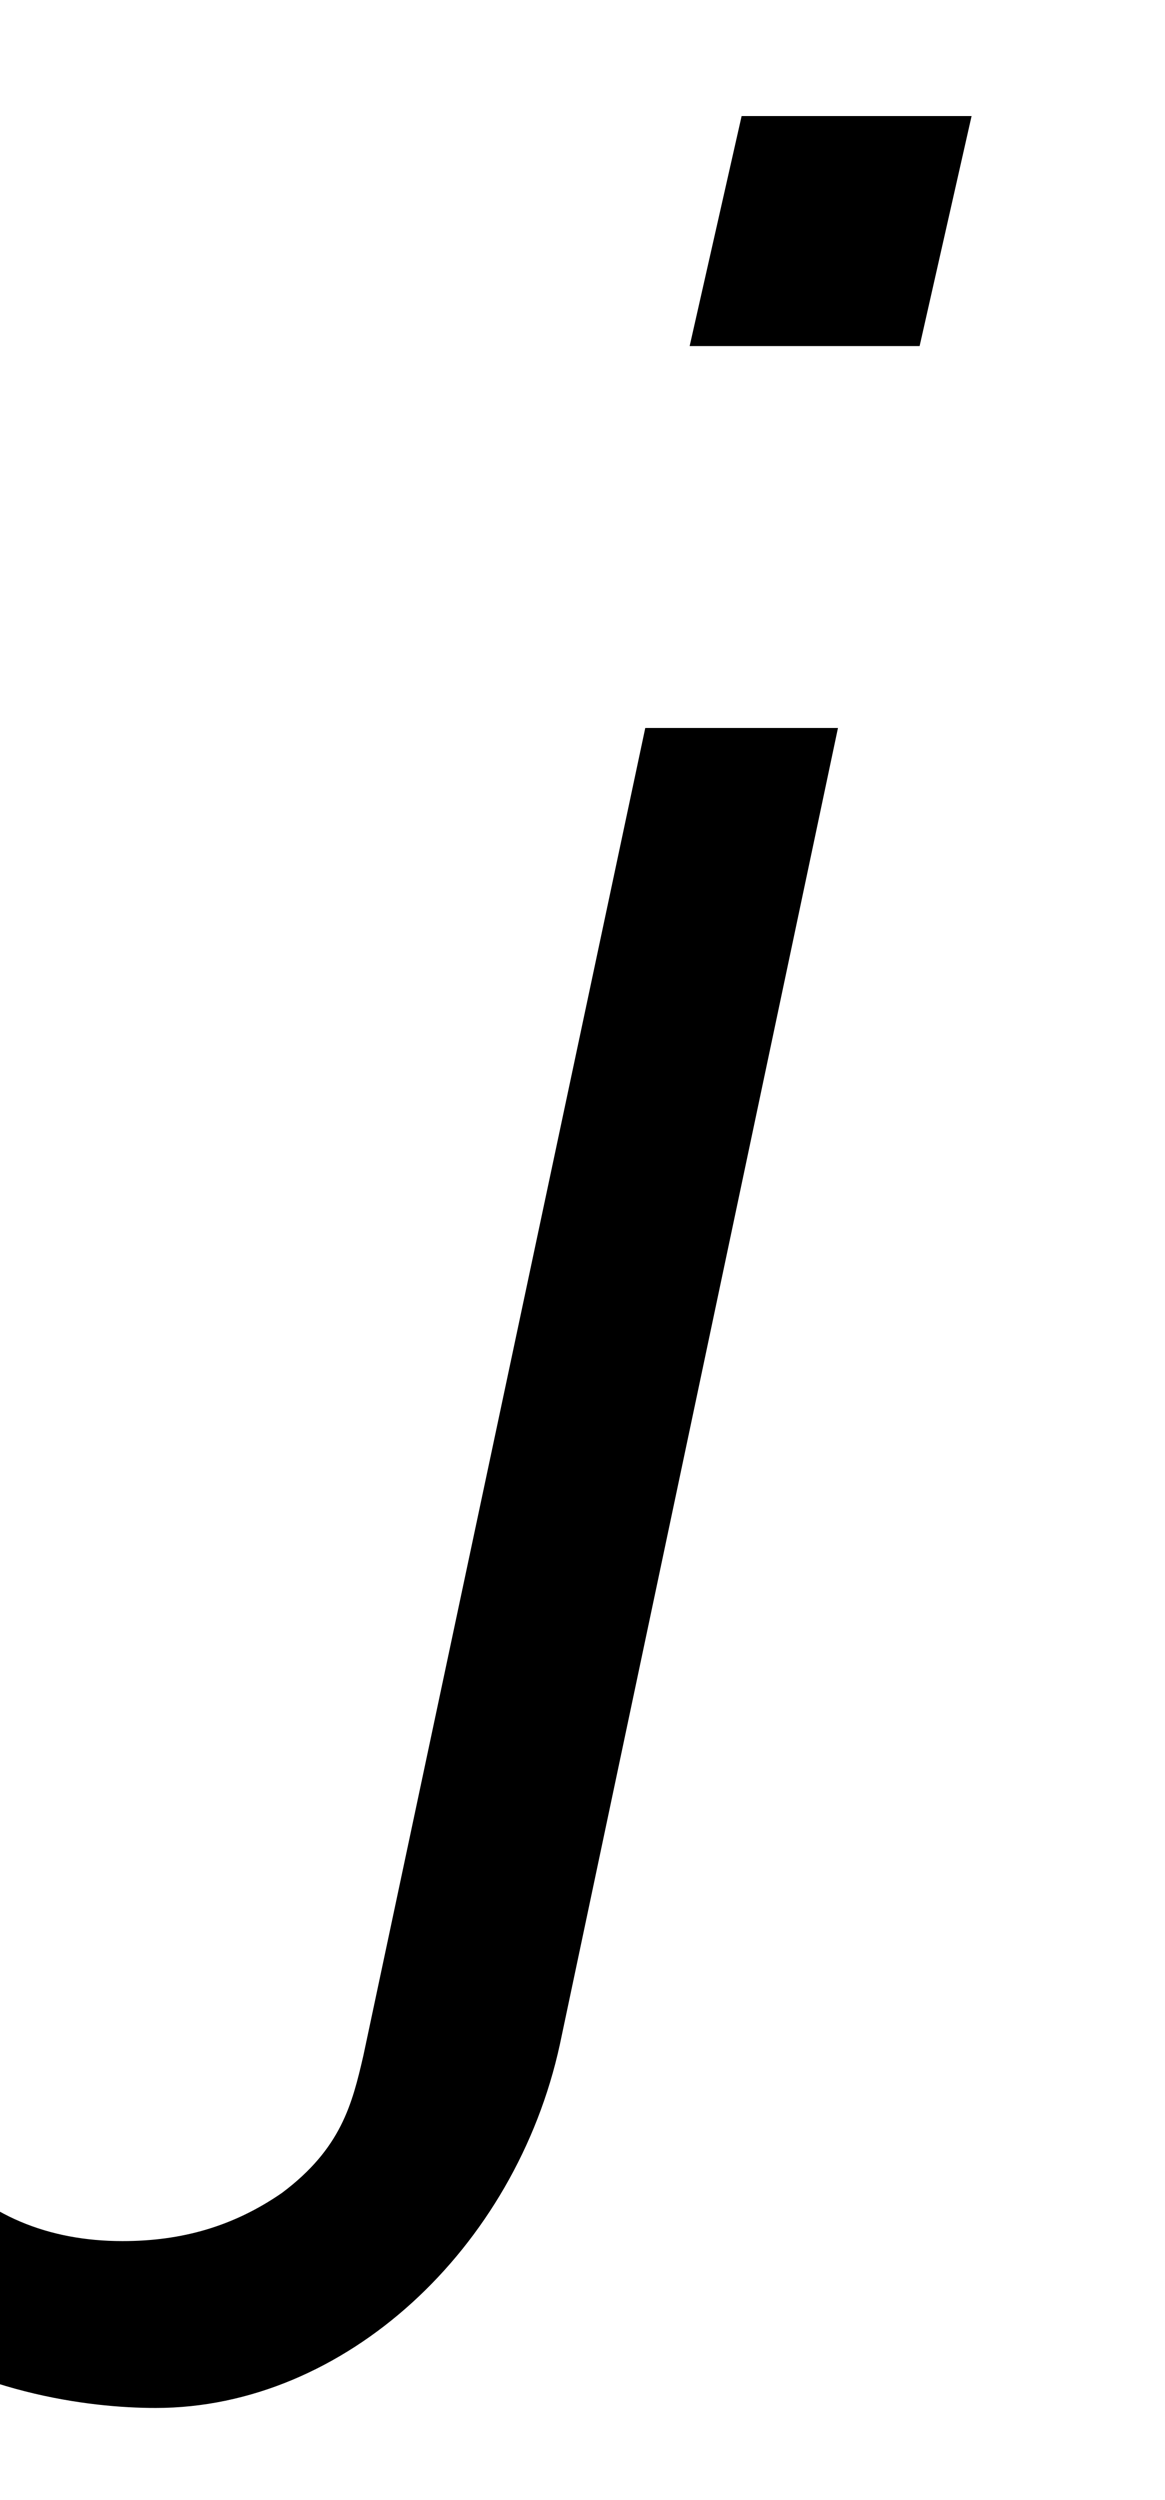 <?xml version="1.0" encoding="UTF-8"?>
<svg xmlns="http://www.w3.org/2000/svg" xmlns:xlink="http://www.w3.org/1999/xlink" viewBox="0 0 4.909 10.532">
<defs>
<g>
<g id="glyph-0-0">
<path d="M 3.594 -7.422 L 2.625 -7.422 L 2.406 -6.453 L 3.375 -6.453 Z M 1.031 0.75 C 0.984 0.953 0.938 1.141 0.688 1.328 C 0.484 1.469 0.266 1.531 0.016 1.531 C -0.297 1.531 -0.562 1.422 -0.75 1.203 L -1.062 1.859 C -0.625 2.172 -0.125 2.234 0.156 2.234 C 0.953 2.234 1.672 1.562 1.859 0.703 L 3.031 -4.844 L 2.219 -4.844 Z M 1.031 0.75 "/>
</g>
</g>
<clipPath id="clip-0">
<path clip-rule="nonzero" d="M 0 0 L 4.91 0 L 4.91 10.531 L 0 10.531 Z M 0 0 "/>
</clipPath>
</defs>
<g clip-path="url(#clip-0)">
<g fill="rgb(0%, 0%, 0%)" fill-opacity="1">
<use xlink:href="#glyph-0-0" x="0.5" y="7.911"/>
</g>
</g>
</svg>
